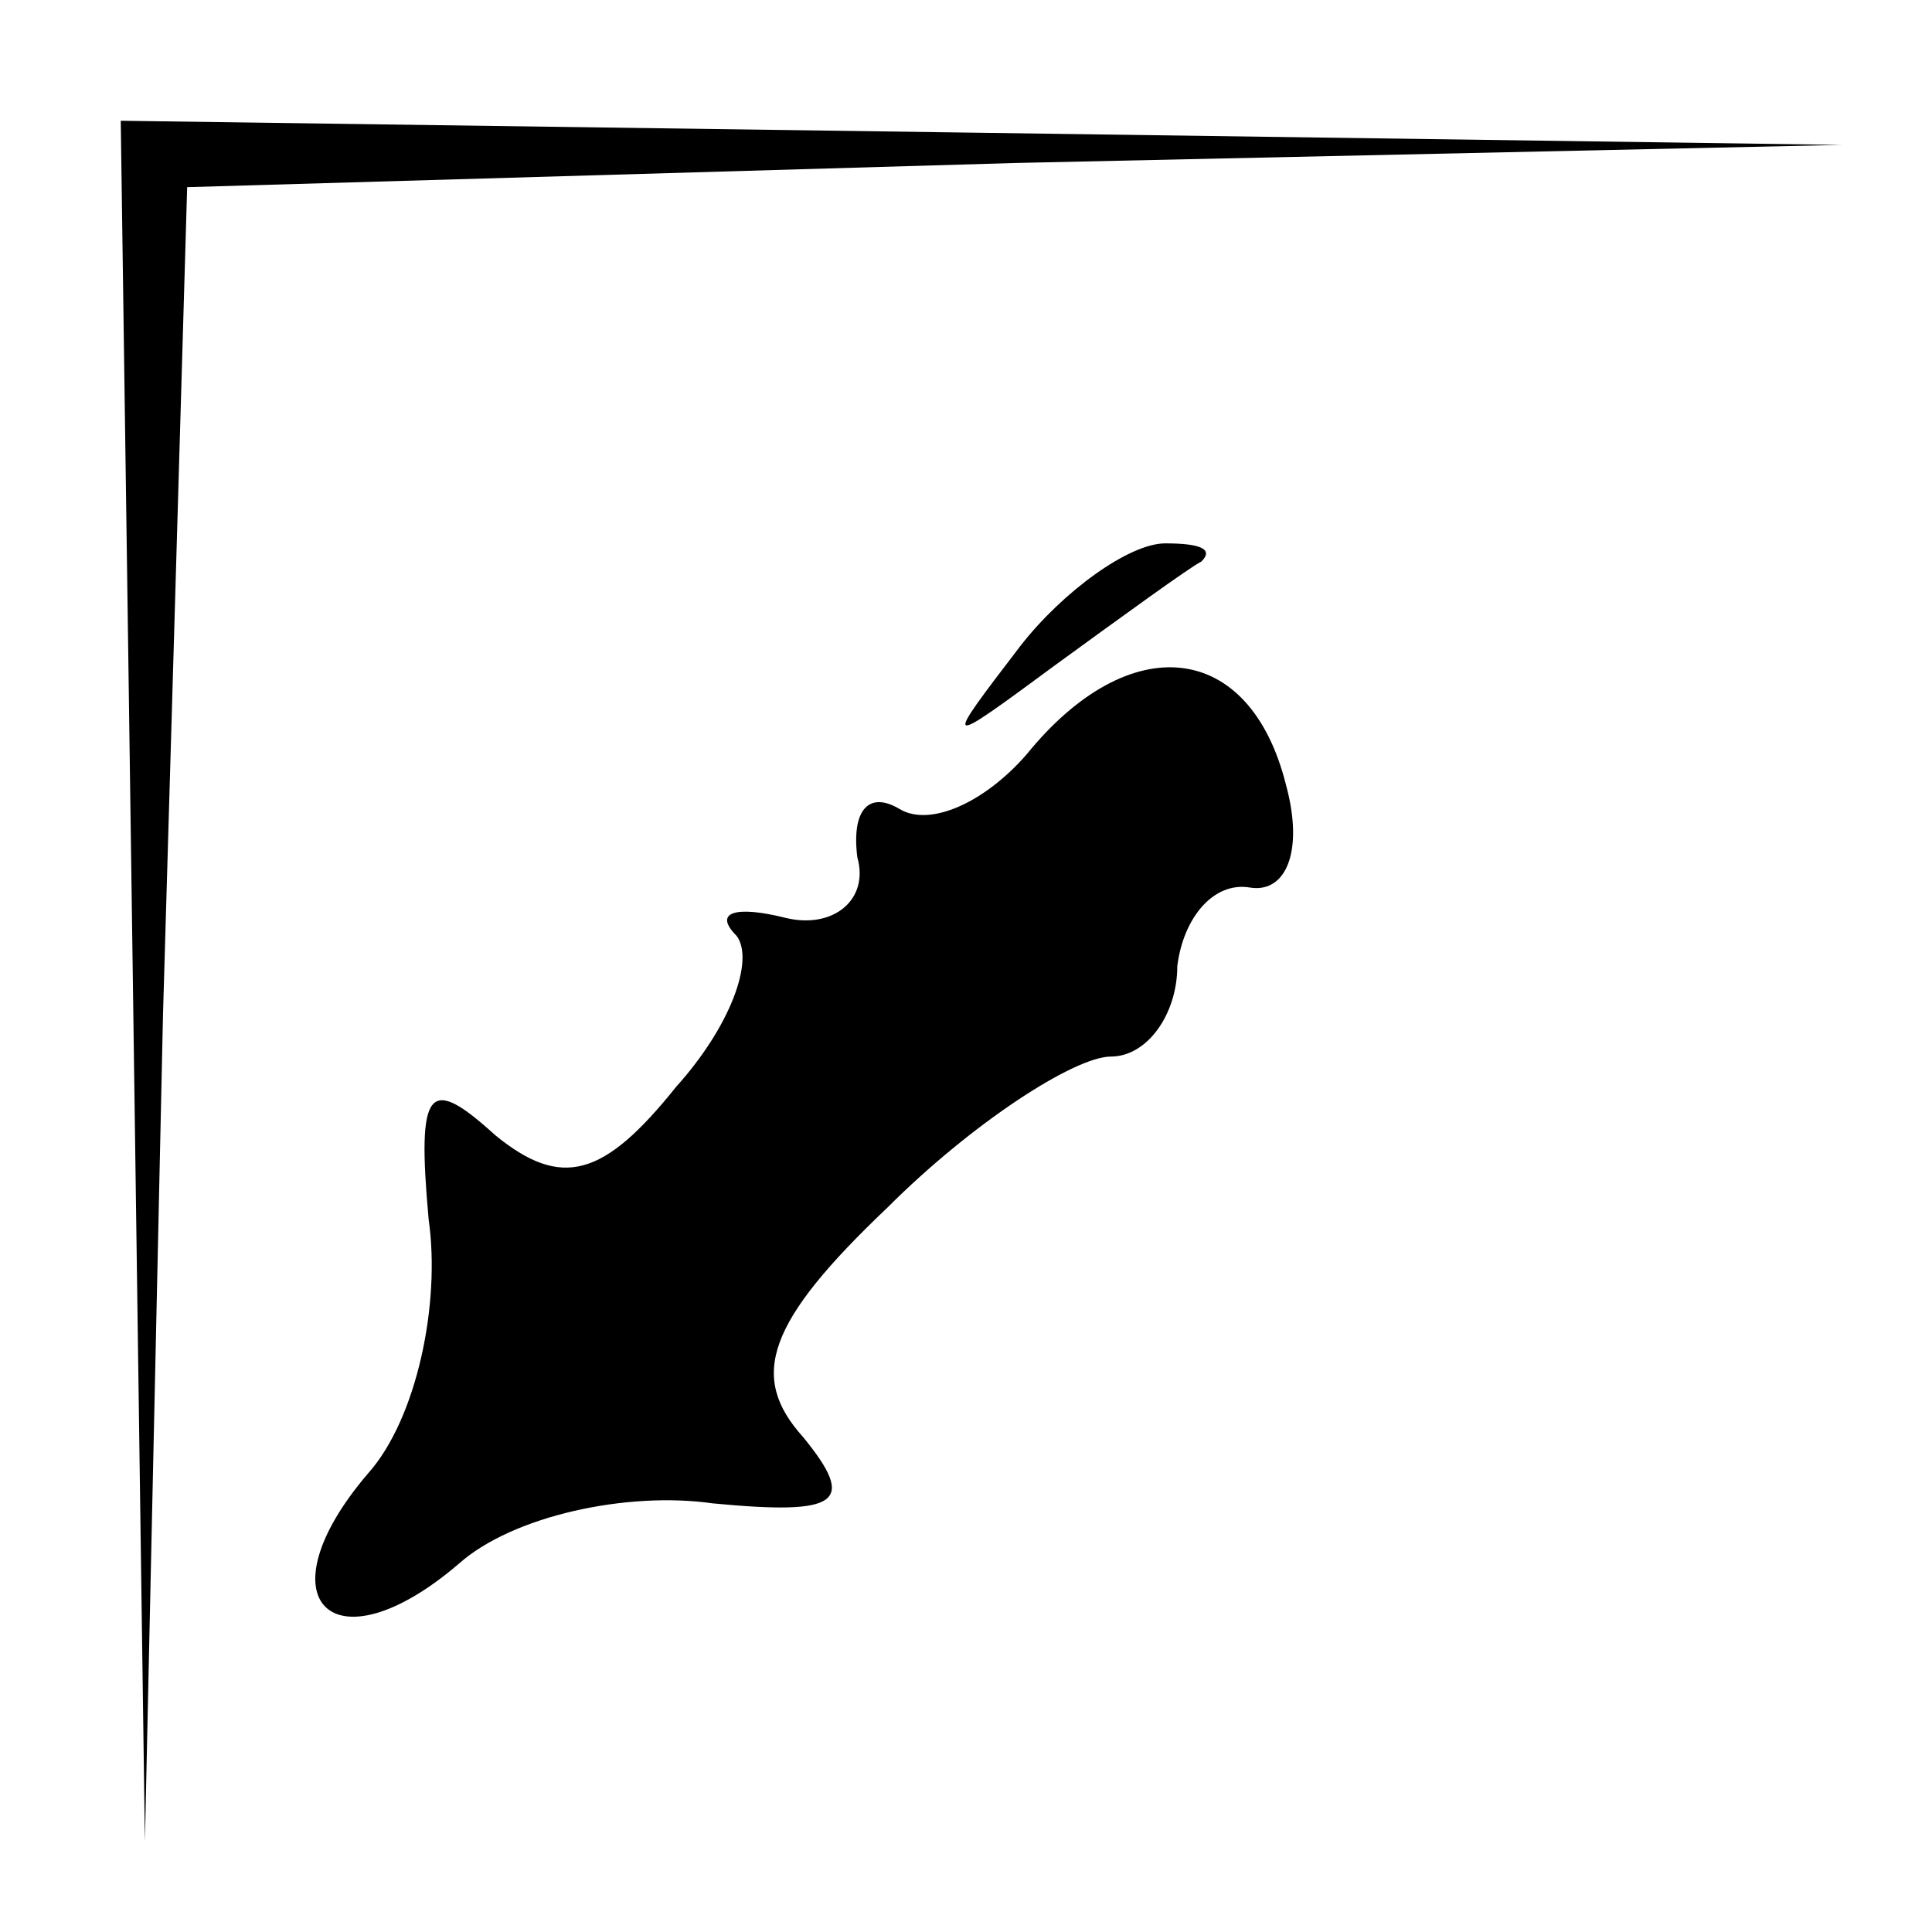 <?xml version="1.0" standalone="no"?>
<!DOCTYPE svg PUBLIC "-//W3C//DTD SVG 20010904//EN"
 "http://www.w3.org/TR/2001/REC-SVG-20010904/DTD/svg10.dtd">
<svg version="1.0" xmlns="http://www.w3.org/2000/svg"
 width="32pt" height="32pt" viewBox="0 0 32 32"
 preserveAspectRatio="xMidYMid meet">
<g transform="translate(0,32) scale(0.1,-0.1)"
fill="#000000" stroke="none">
<path fill="#000000" stroke="none" d="M22 158 l2 -143 3 137 4 137 137 4 137
3 -142 2 -143 2 2 -142z"/>
<path fill="#000000" stroke="none" d="M169 213 c-13 -17 -13 -17 6 -3 11 8
22 16 24 17 2 2 0 3 -6 3 -6 0 -17 -8 -24 -17z"/>
<path fill="#000000" stroke="none" d="M170 195 c-7 -8 -16 -12 -21 -9 -5 3
-8 0 -7 -8 2 -7 -4 -12 -12 -10 -8 2 -12 1 -8 -3 3 -4 -1 -15 -10 -25 -12 -15
-19 -17 -30 -8 -11 10 -13 8 -11 -14 2 -14 -2 -33 -10 -42 -18 -21 -6 -33 15
-15 9 8 28 12 42 10 21 -2 24 0 15 11 -9 10 -6 19 14 38 14 14 31 25 37 25 6
0 11 7 11 15 1 8 6 14 12 13 6 -1 9 6 6 17 -6 24 -26 26 -43 5z"/>
</g>
</svg>
